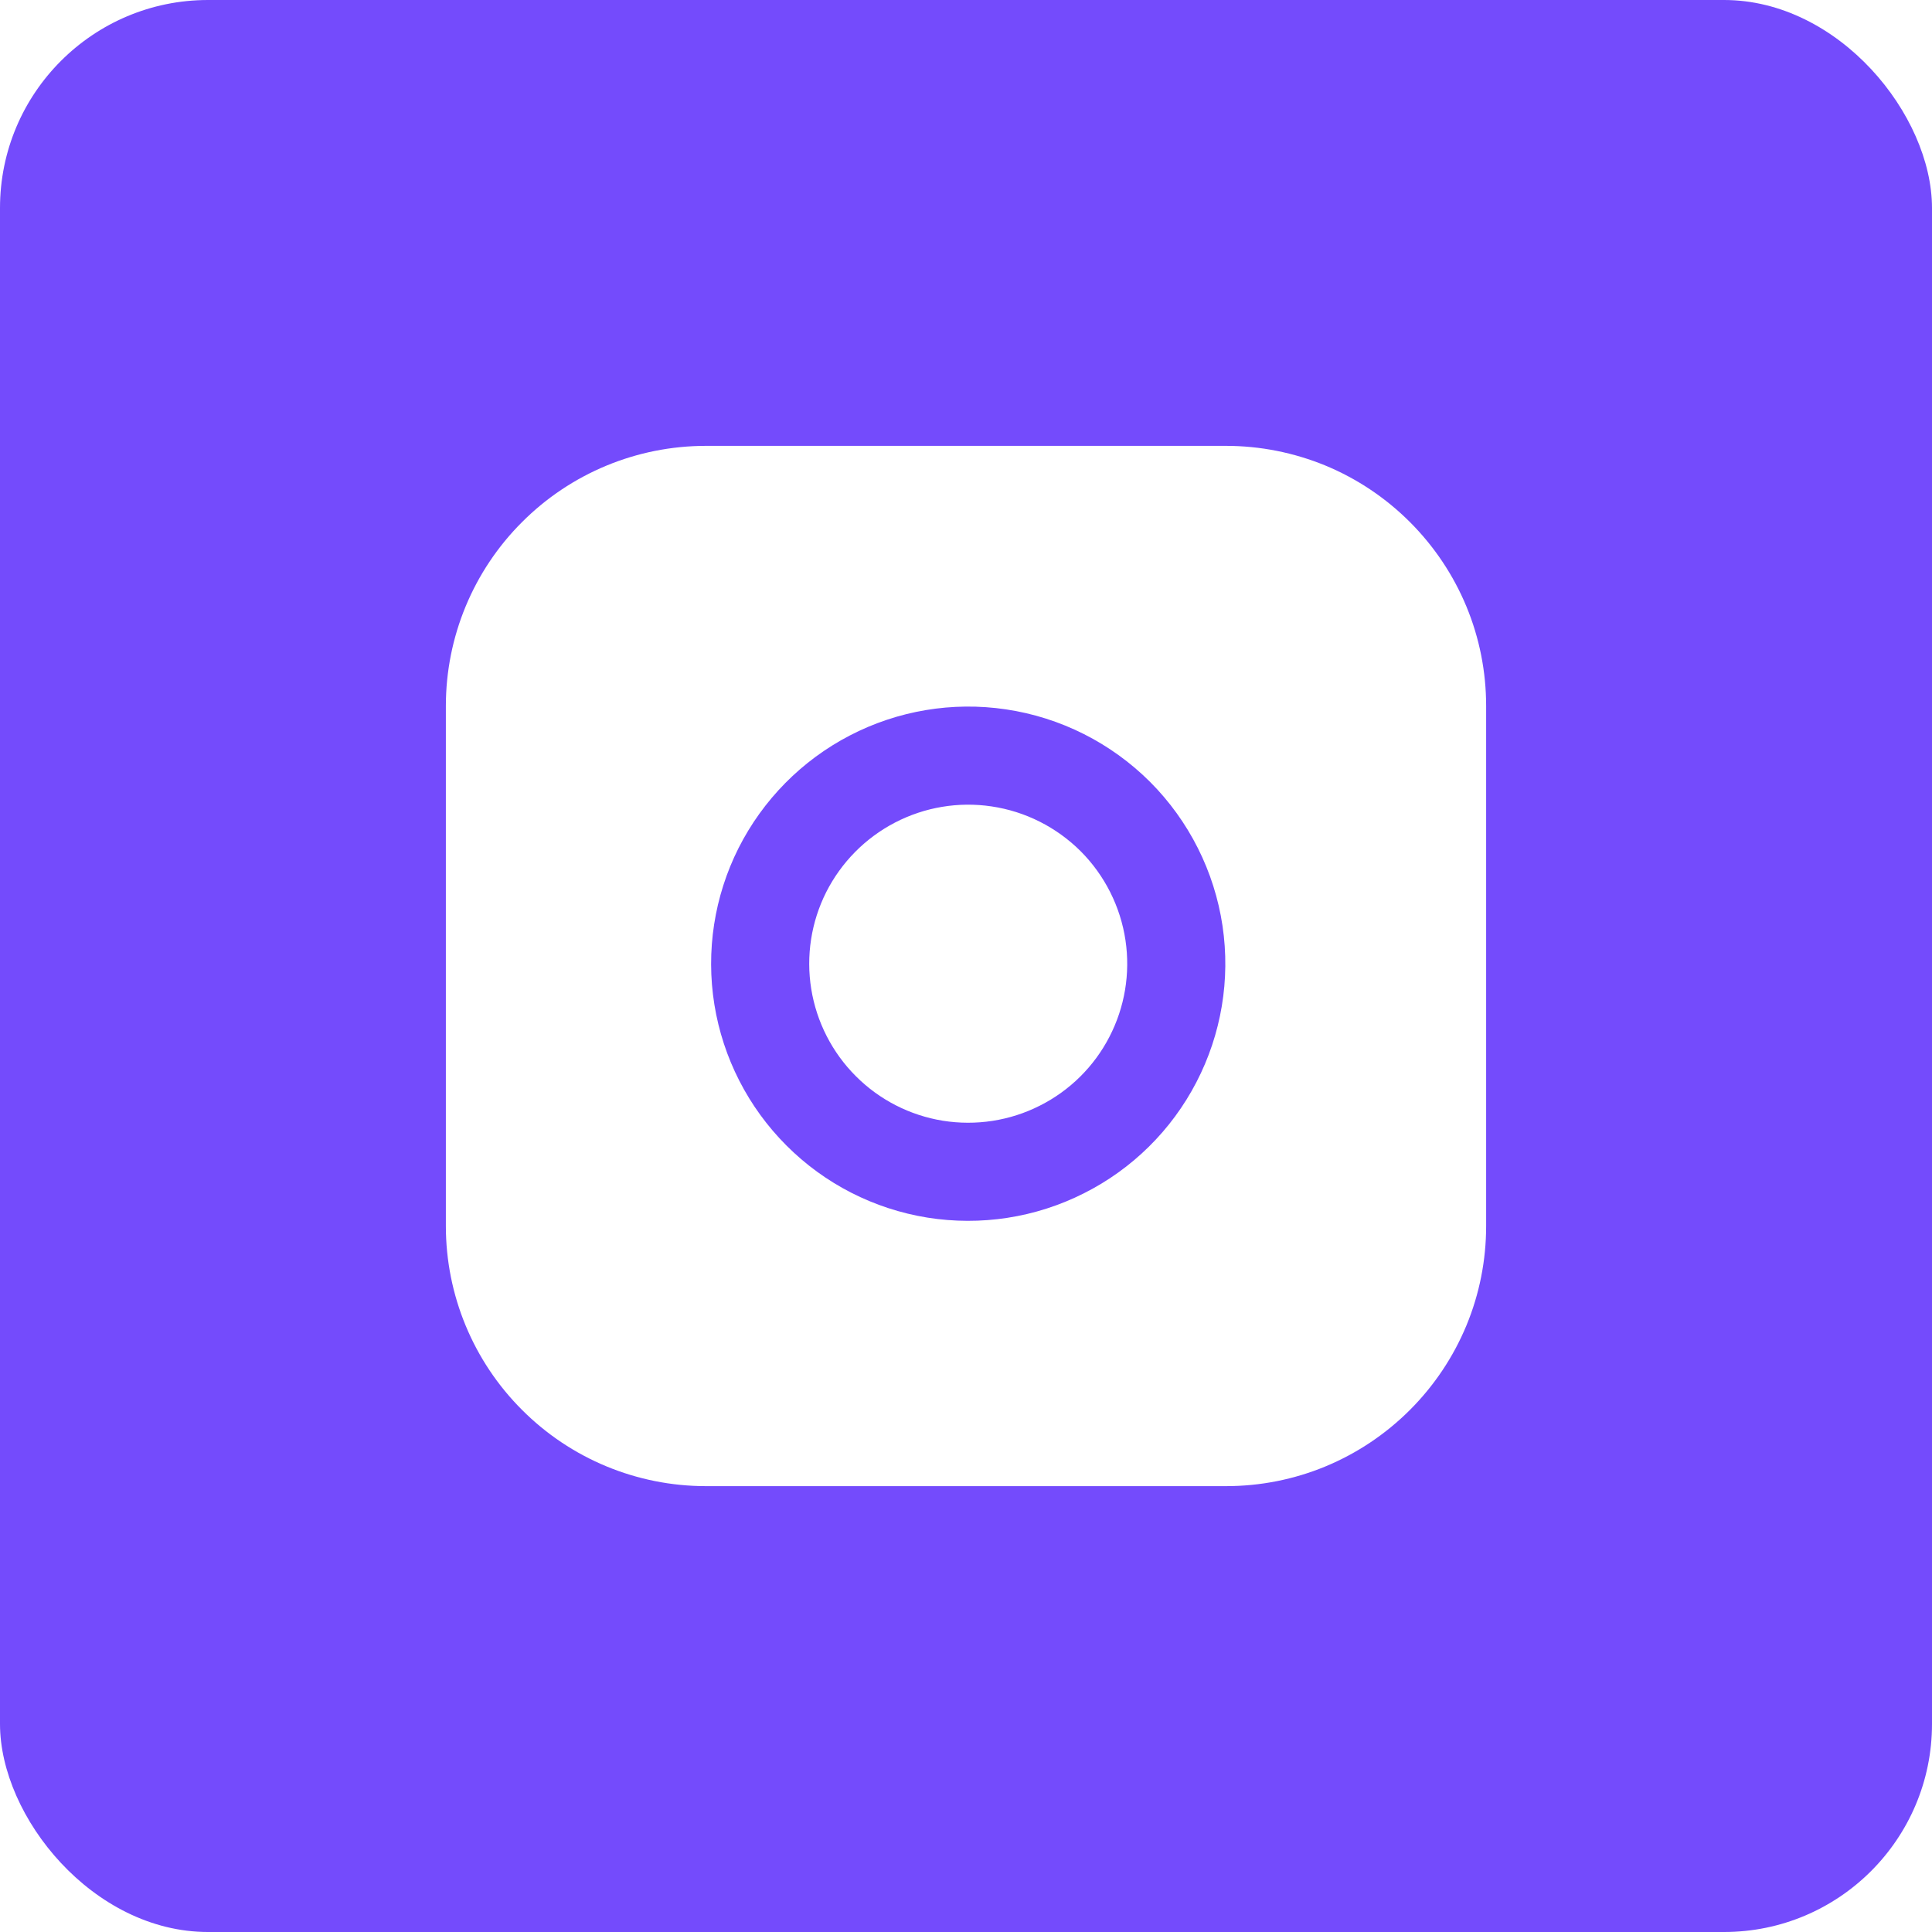 <svg width="18" height="18" viewBox="0 0 18 18" fill="none" xmlns="http://www.w3.org/2000/svg">
<rect width="18" height="18" fill="#F5F5F5"/>
<rect id="Rectangle 4519" x="-1444" y="-49" width="1637" height="976" rx="22" fill="white"/>
<g id="Group 80">
<rect id="Rectangle 1" width="18" height="18" rx="1.938" fill="#744BFC"/>
<g id="Group 78">
<g id="Icon feather-instagram">
<path id="Path 25" d="M6.577 4.154H11.423C11.741 4.154 12.056 4.217 12.35 4.338C12.644 4.46 12.911 4.639 13.136 4.864C13.361 5.089 13.54 5.356 13.662 5.65C13.784 5.944 13.846 6.259 13.846 6.577V11.423C13.846 11.741 13.784 12.056 13.662 12.35C13.54 12.644 13.361 12.911 13.136 13.136C12.911 13.361 12.644 13.54 12.35 13.662C12.056 13.784 11.741 13.846 11.423 13.846H6.577C5.934 13.846 5.318 13.591 4.864 13.136C4.409 12.682 4.154 12.066 4.154 11.423V6.577C4.154 5.934 4.409 5.318 4.864 4.864C5.318 4.409 5.934 4.154 6.577 4.154Z" fill="white"/>
<path id="Path 26" d="M10.938 8.694C10.998 9.098 10.929 9.51 10.741 9.872C10.554 10.233 10.257 10.527 9.892 10.71C9.528 10.894 9.115 10.957 8.713 10.893C8.31 10.828 7.938 10.638 7.65 10.349C7.362 10.061 7.172 9.689 7.107 9.287C7.042 8.884 7.106 8.471 7.289 8.107C7.473 7.743 7.766 7.446 8.128 7.258C8.49 7.07 8.902 7.001 9.305 7.061C9.717 7.122 10.097 7.314 10.392 7.608C10.685 7.902 10.877 8.283 10.938 8.694Z" fill="white" stroke="#744BFC" stroke-width="0.914" stroke-linecap="round" stroke-linejoin="round"/>
</g>
</g>
</g>
</svg>
